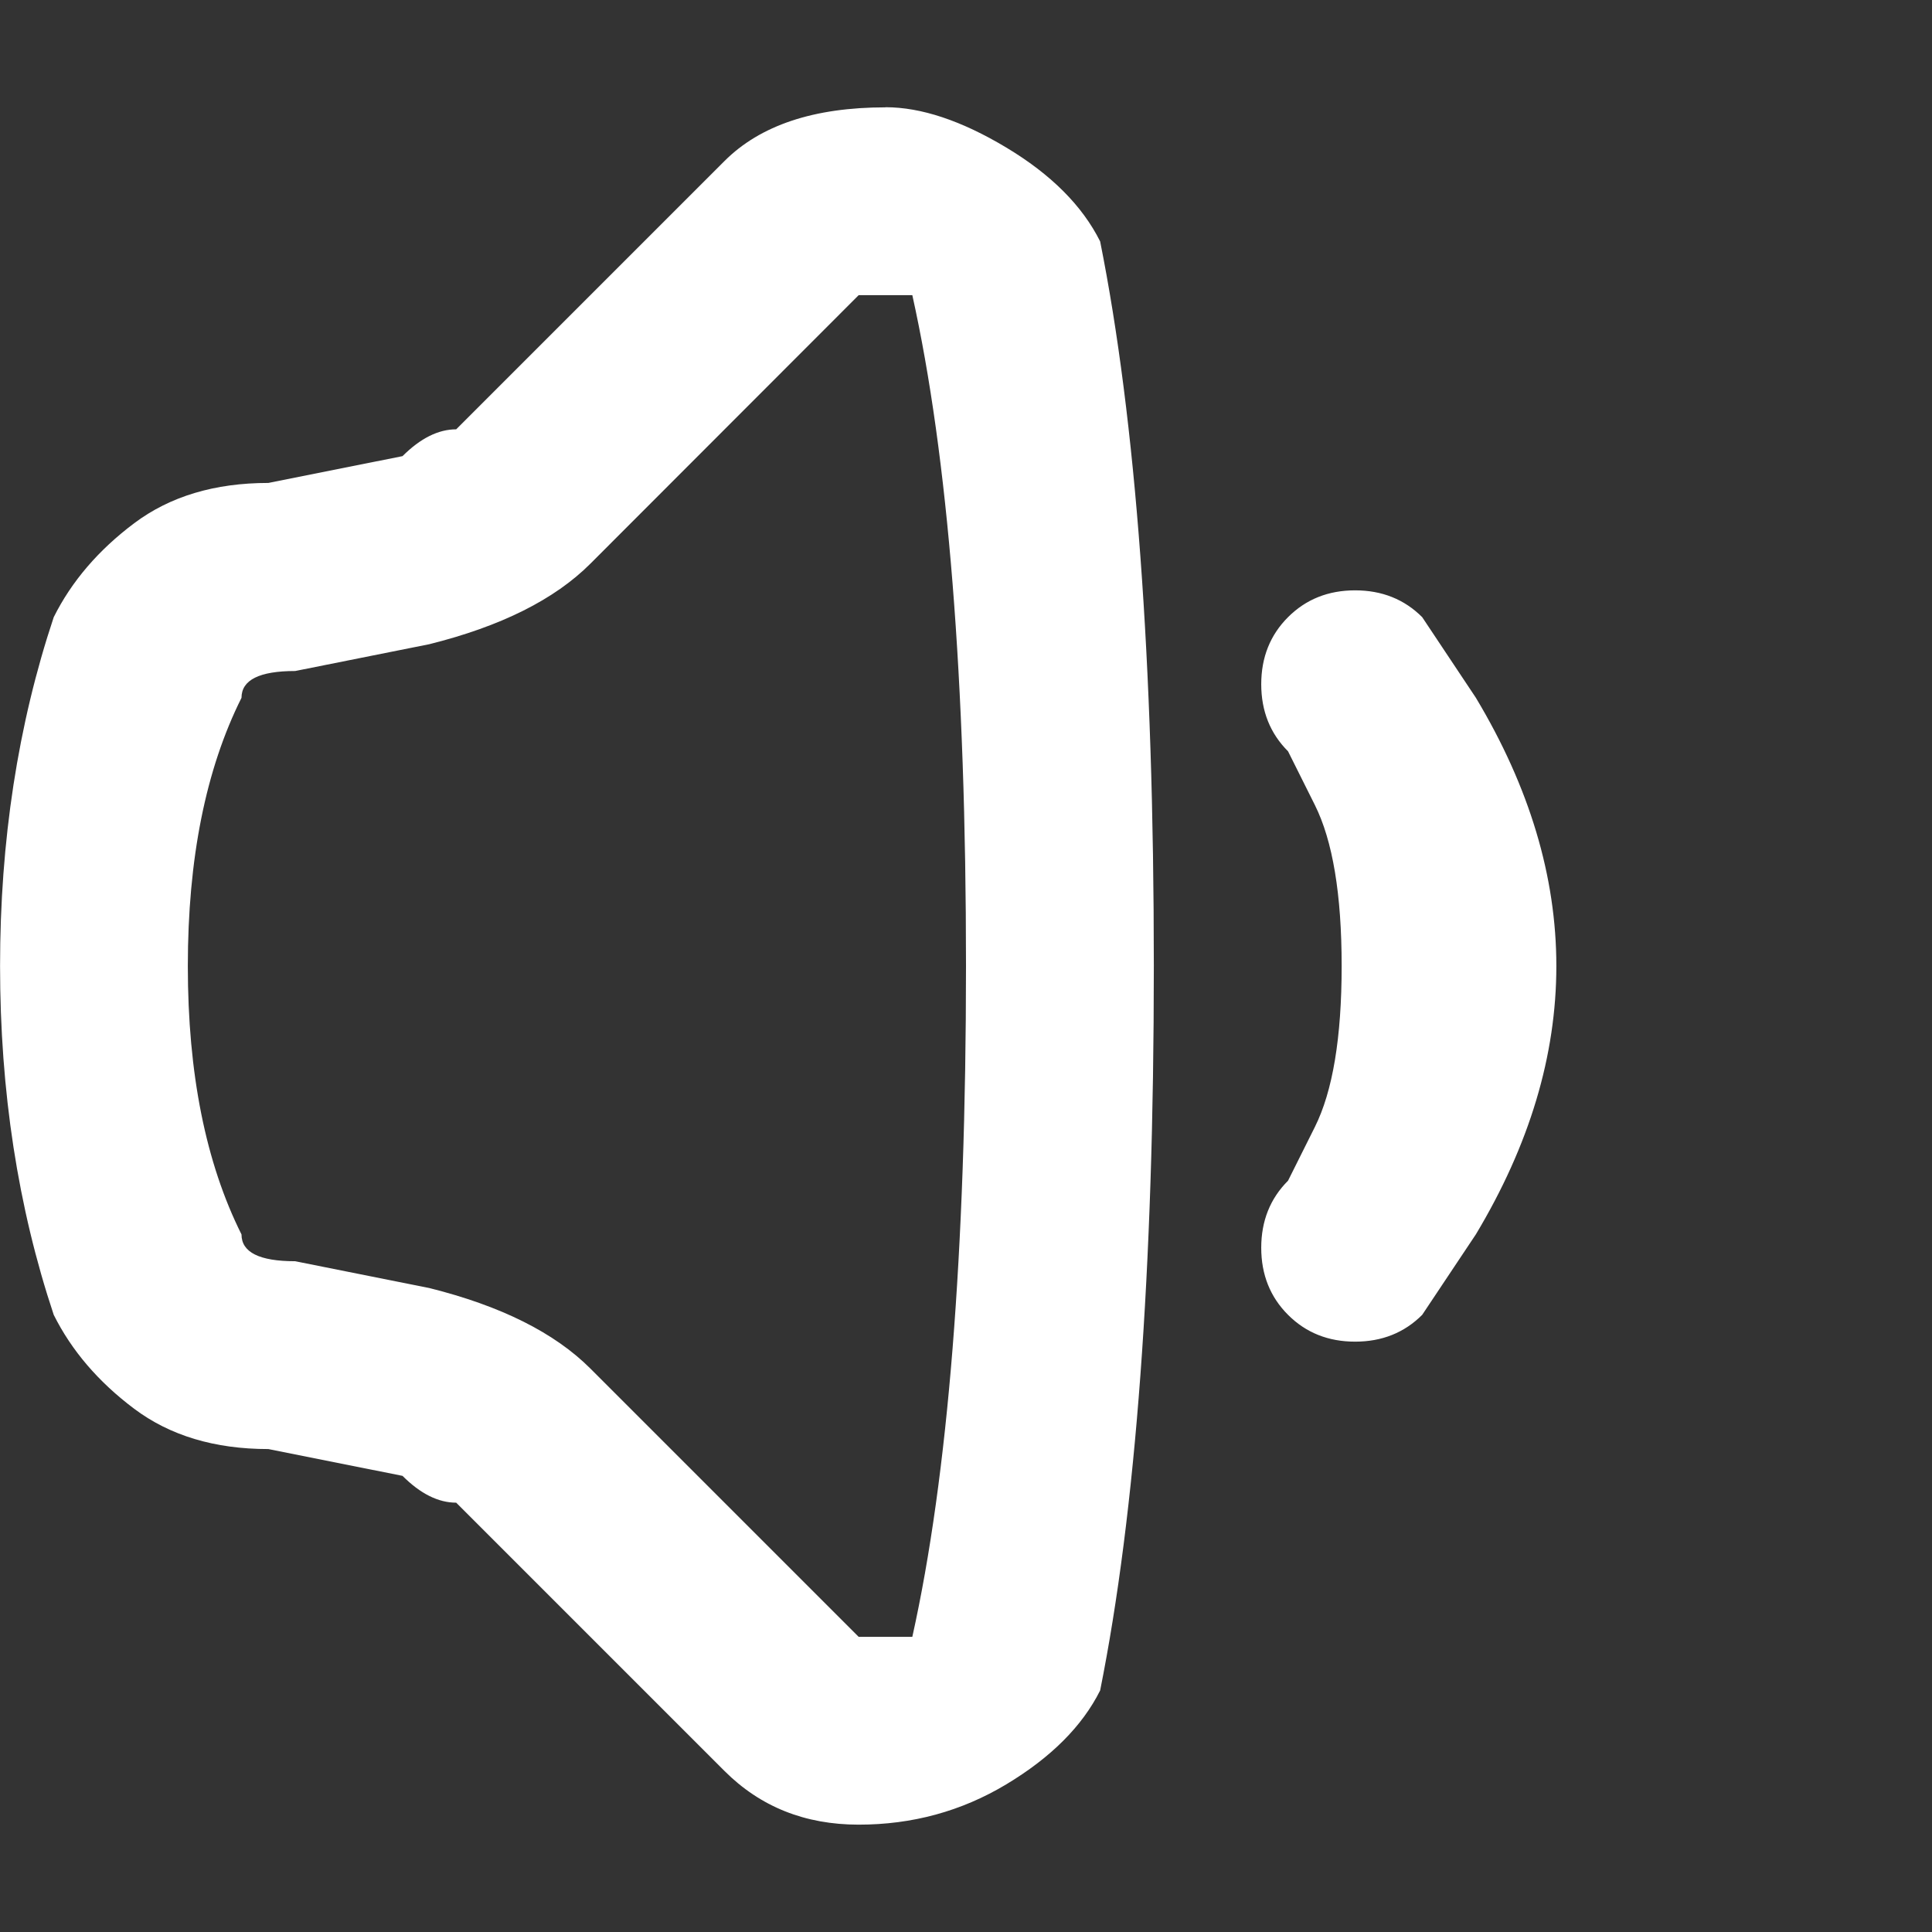 <!-- Generated by IcoMoon.io -->
<svg version="1.1" xmlns="http://www.w3.org/2000/svg" width="32" height="32" viewBox="0 0 32 32">
<rect x="0" y="0" width="32" height="32" fill="#333333" stroke="none"/>
<title>player_volumeMin_20__0</title>
<path fill="white" d="M23.556 10.222q-0.444-0.444-1.111-0.444t-1.111 0.444-0.444 1.111 0.444 1.111l0.444 0.889q0.444 0.889 0.444 2.667t-0.444 2.667l-0.444 0.889q-0.444 0.444-0.444 1.111t0.444 1.111 1.111 0.444 1.111-0.444l0.889-1.333q1.333-2.222 1.333-4.444t-1.333-4.444zM14.667 1.778q-1.778 0-2.667 0.889l-4.444 4.444q-0.444 0-0.889 0.444l-2.222 0.444q-1.333 0-2.222 0.667t-1.333 1.556q-0.889 2.667-0.889 5.778t0.889 5.778q0.444 0.889 1.333 1.556t2.222 0.667l2.222 0.444q0.444 0.444 0.889 0.444l4.444 4.444q0.889 0.889 2.222 0.889t2.444-0.667 1.556-1.556q0.889-4.444 0.889-12t-0.889-12q-0.444-0.889-1.556-1.556t-2-0.667zM14.222 4.889h0.889q0.889 4 0.889 11.111t-0.889 11.111h-0.889l-4.444-4.444q-0.889-0.889-2.667-1.333l-2.222-0.444q-0.889 0-0.889-0.444-0.889-1.778-0.889-4.444t0.889-4.444q0-0.444 0.889-0.444l2.222-0.444q1.778-0.444 2.667-1.333z"></path>
</svg>
